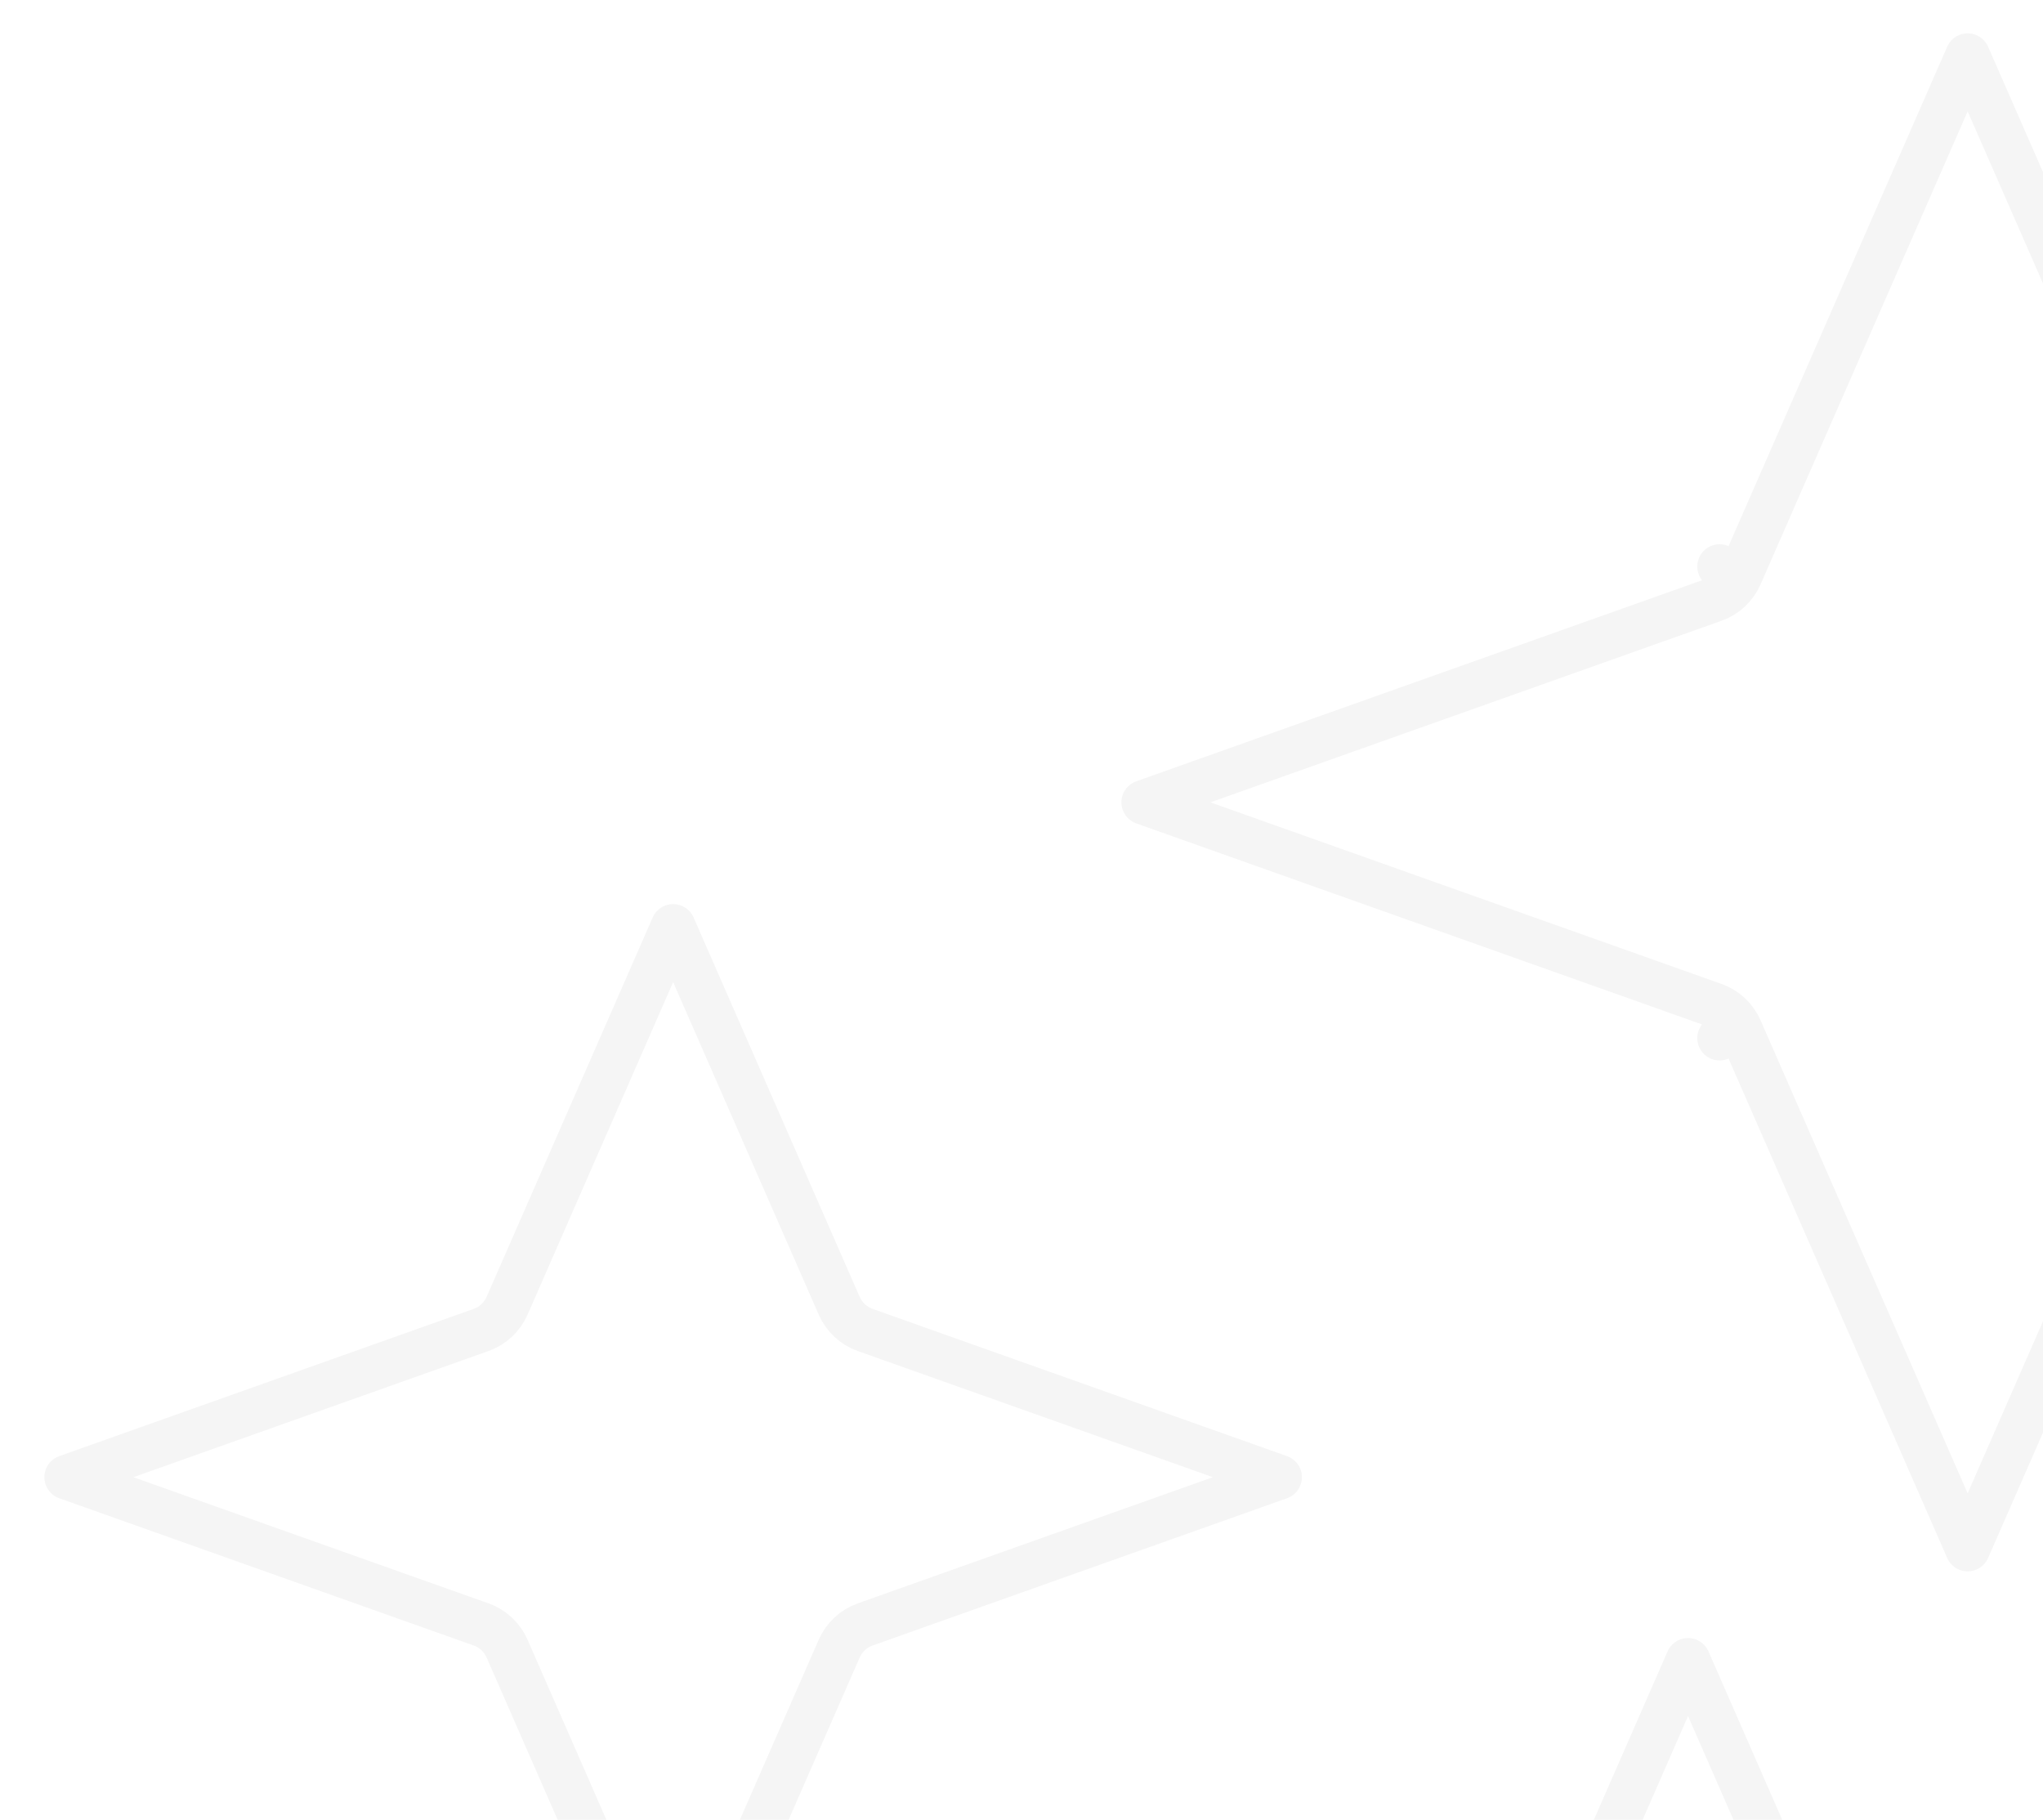 <svg width="549" height="489" viewBox="0 0 549 489" fill="none" xmlns="http://www.w3.org/2000/svg">
<g opacity="0.04">
<path d="M467.596 154.646L462.1 152.239L467.596 154.646C466.267 157.681 463.743 160.031 460.621 161.141L307.344 215.598L460.621 270.055C463.743 271.165 466.267 273.515 467.596 276.55L462.1 278.957L467.596 276.55L528.751 416.235L589.906 276.55C591.235 273.515 593.759 271.165 596.881 270.055L750.159 215.598L596.881 161.141L598.89 155.487L596.881 161.141C593.759 160.031 591.235 157.681 589.906 154.646L528.751 14.961L467.596 154.646Z" stroke="black" stroke-width="12" stroke-linejoin="round"/>
<path d="M180.888 248.942L136.263 350.872C134.934 353.907 132.41 356.258 129.288 357.367L17.922 396.934L129.288 436.501C132.41 437.61 134.934 439.961 136.263 442.996L180.888 544.925L225.514 442.996C226.843 439.961 229.367 437.61 232.489 436.501L343.855 396.934L232.489 357.367C229.367 356.258 226.843 353.907 225.514 350.872L180.888 248.942Z" stroke="black" stroke-width="12" stroke-linejoin="round"/>
<path d="M453.613 446.157L413.71 537.299C412.381 540.334 409.857 542.685 406.735 543.794L307.344 579.106L406.735 614.419C409.857 615.528 412.381 617.879 413.71 620.914L453.613 712.056L493.516 620.914C494.844 617.879 497.369 615.528 500.491 614.419L599.882 579.106L500.491 543.794C497.369 542.685 494.844 540.334 493.516 537.299L453.613 446.157Z" stroke="black" stroke-width="12" stroke-linejoin="round"/>
</g>
</svg>
